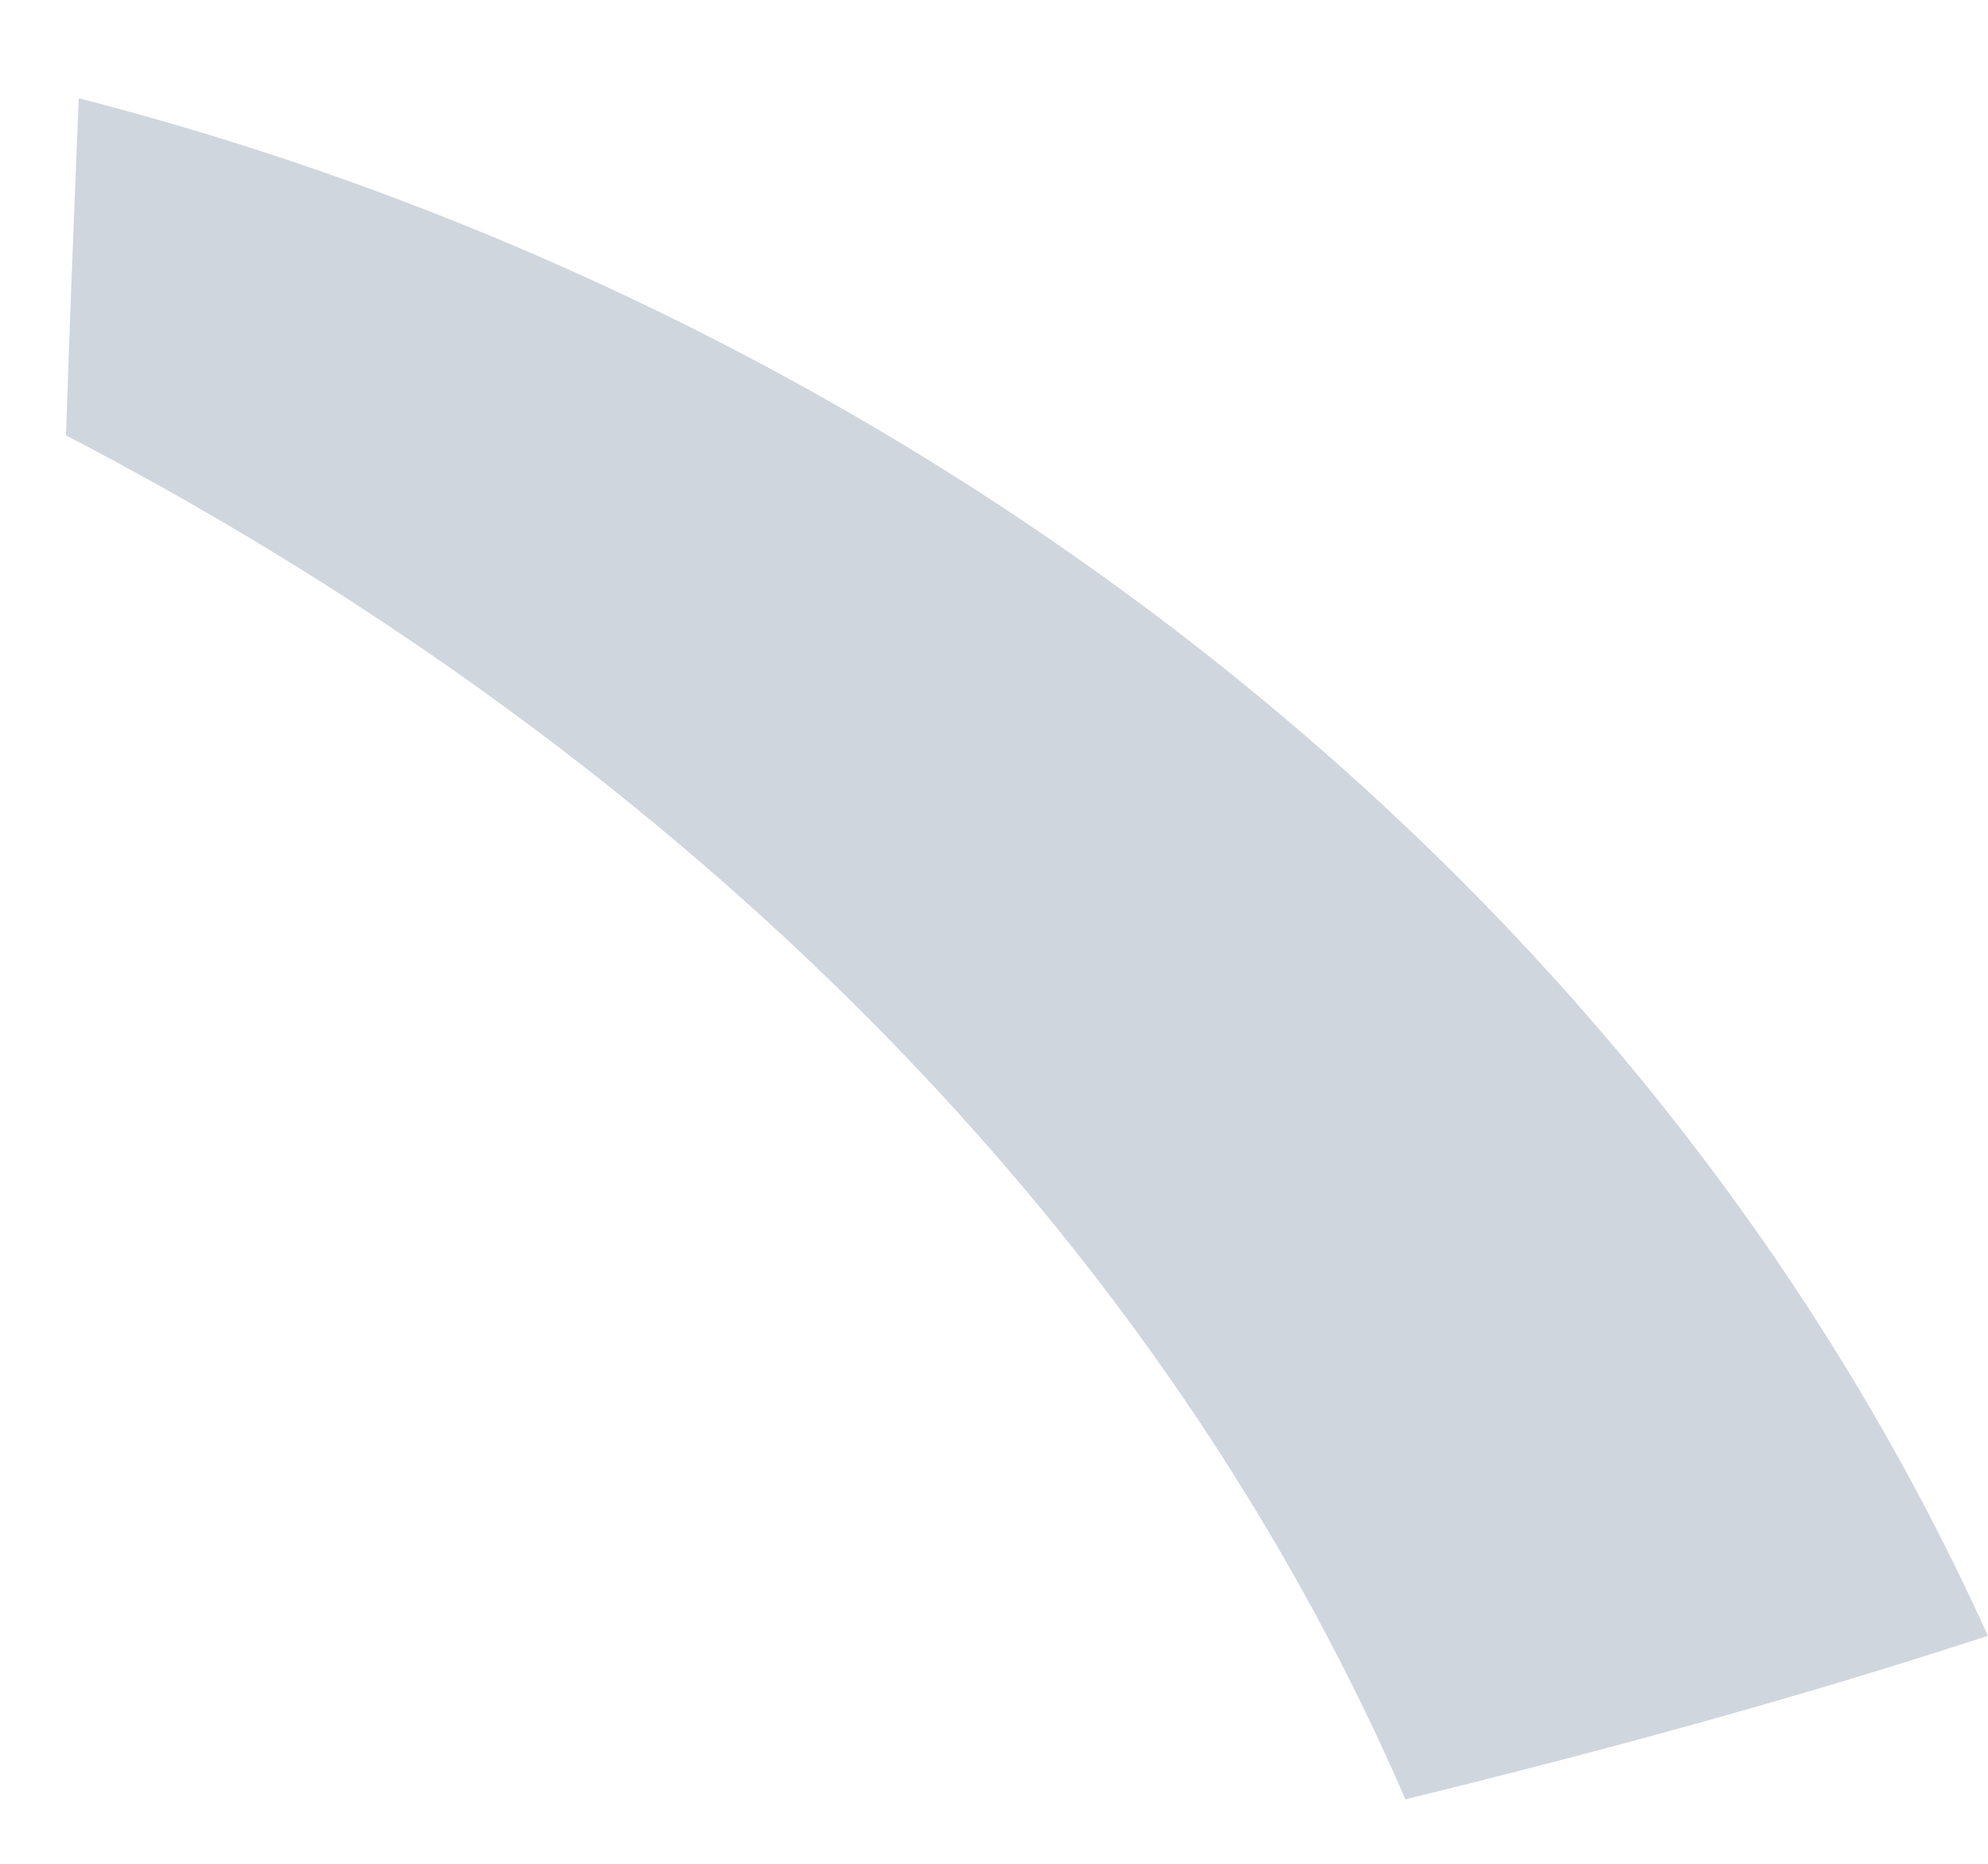 ﻿<?xml version="1.0" encoding="utf-8"?>
<svg version="1.1" xmlns:xlink="http://www.w3.org/1999/xlink" width="16px" height="15px" xmlns="http://www.w3.org/2000/svg">
  <g transform="matrix(1 0 0 1 -541 -692 )">
    <path d="M 0.531 3.504  C 0.561 2.597  0.597 1.69  0.634 0.791  C 7.187 2.473  13.184 6.934  15.999 13.165  C 14.456 13.67  12.891 14.094  11.311 14.481  C 9.212 9.633  5.161 5.91  0.531 3.504  Z " fill-rule="nonzero" fill="#d0d6de" stroke="none" transform="matrix(1 0 0 1 541 692 )" />
  </g>
</svg>